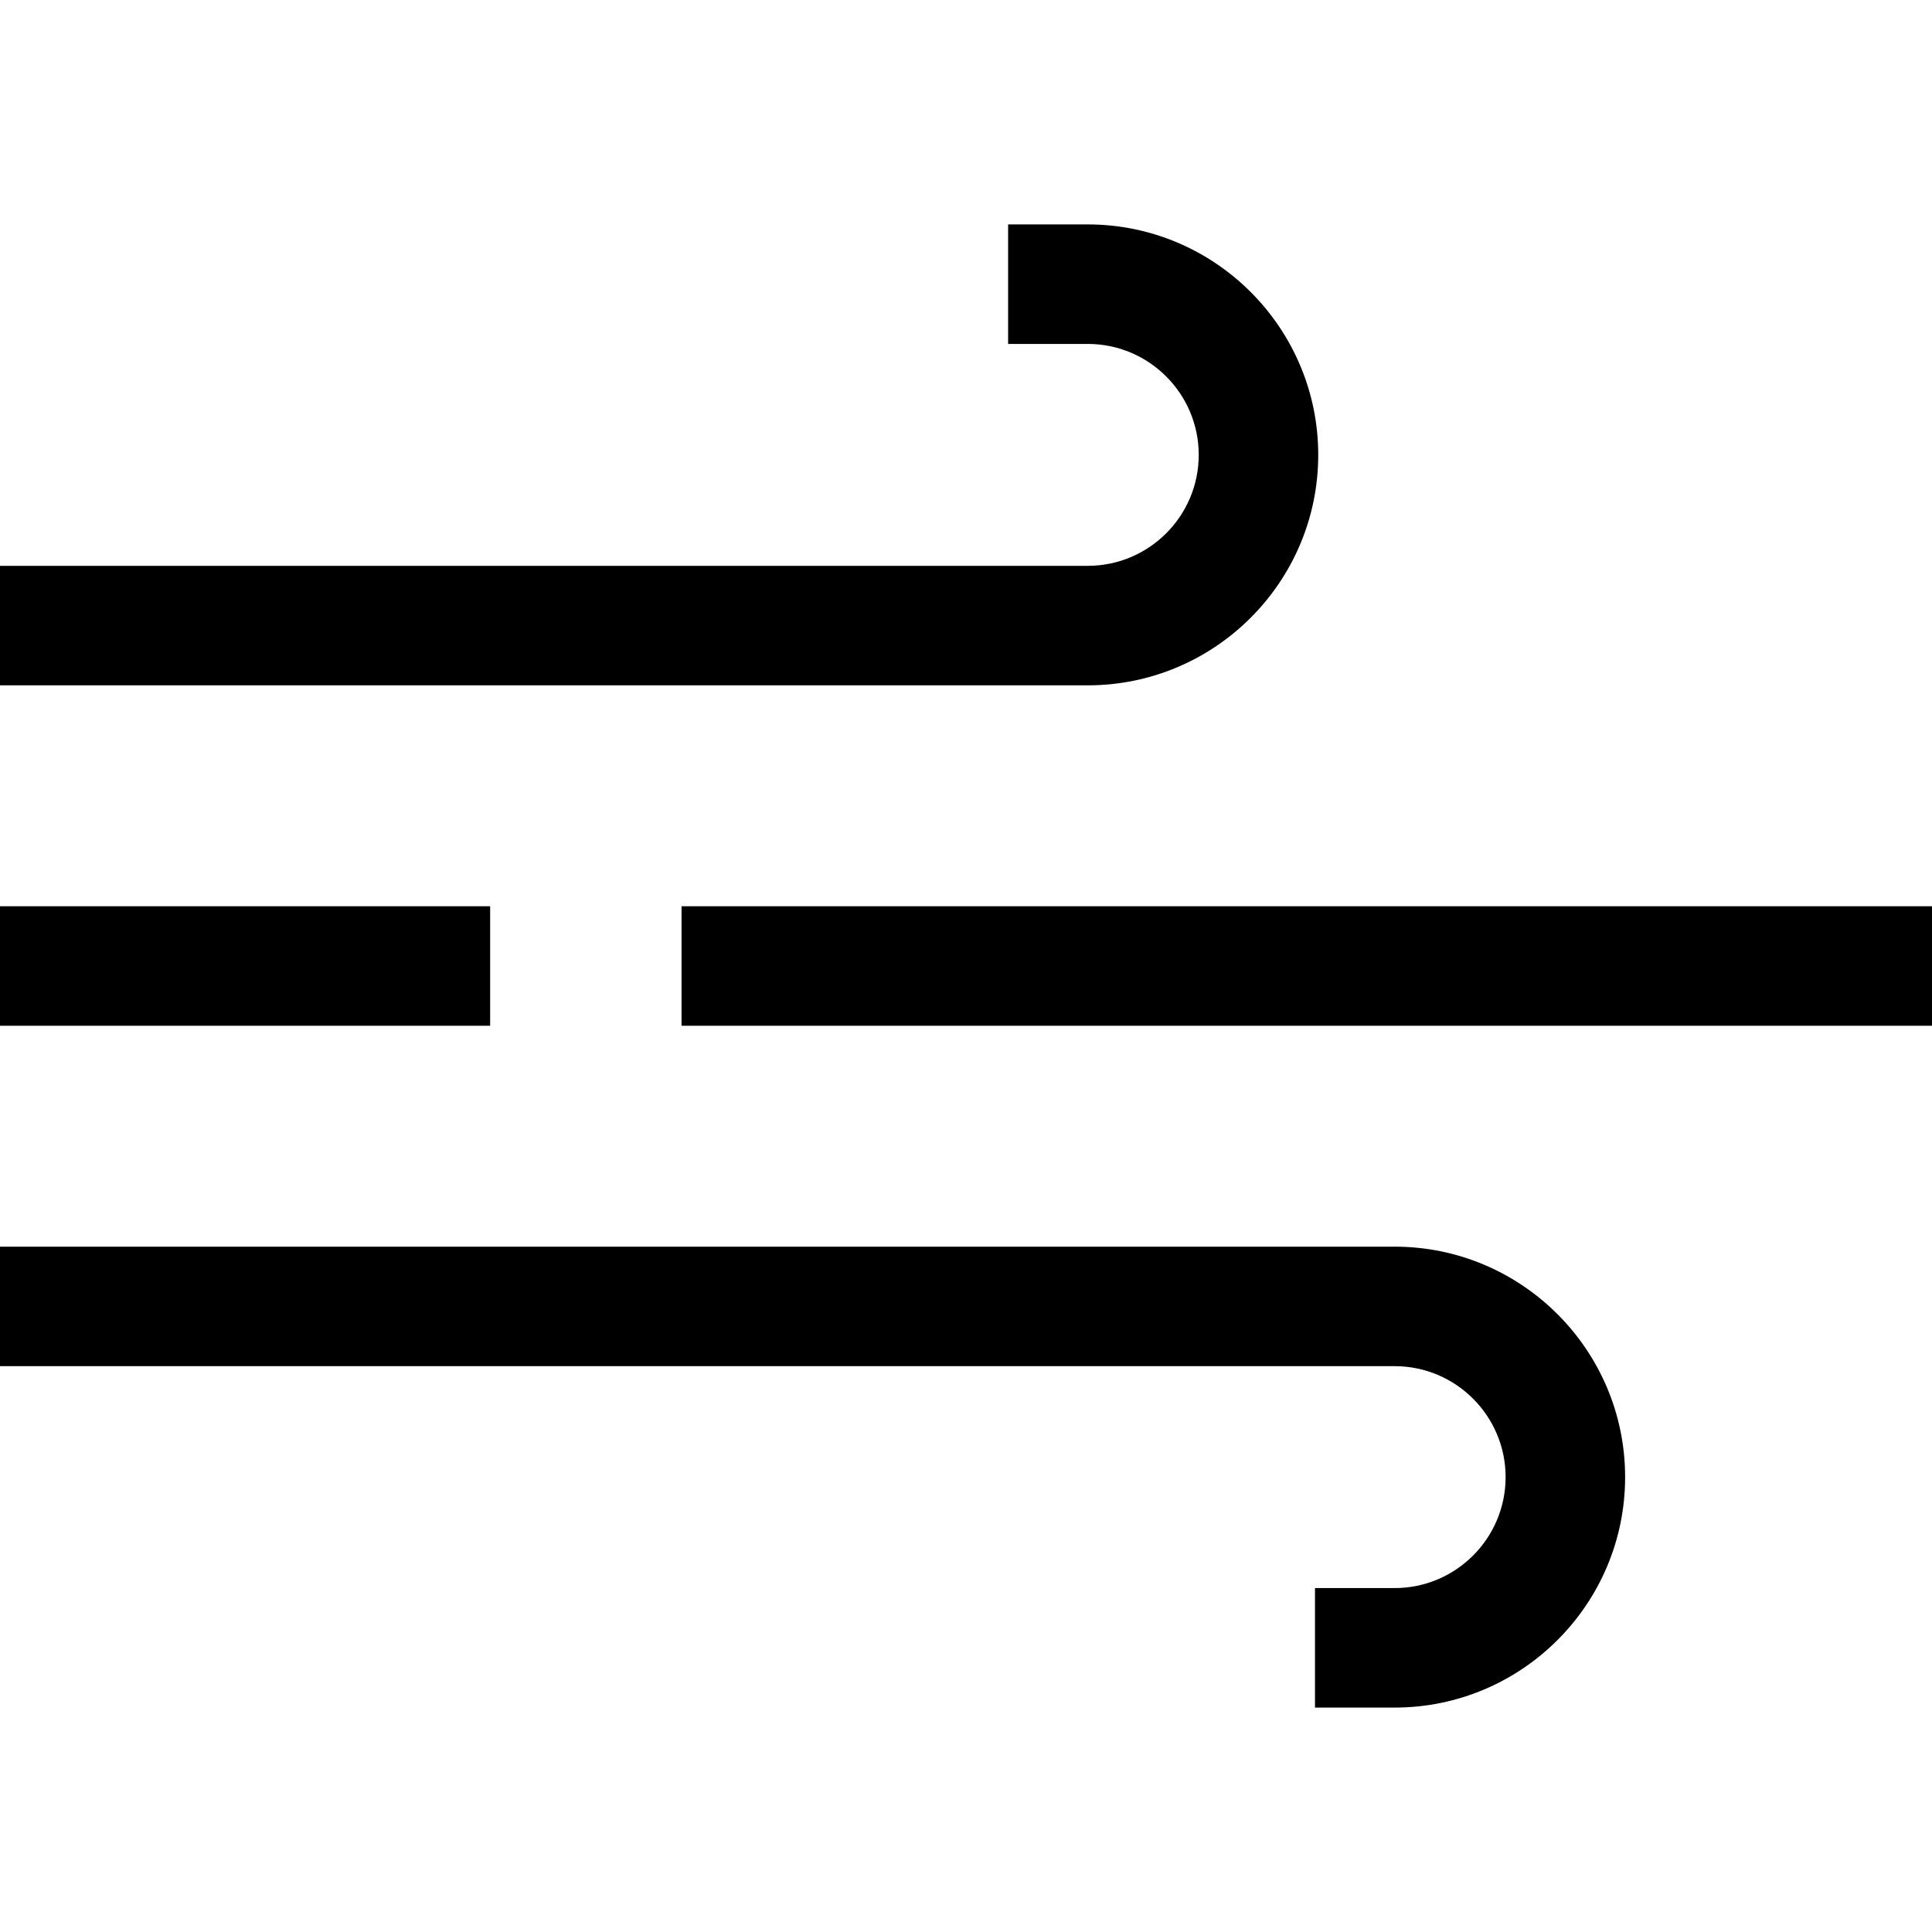 <?xml version="1.0" encoding="iso-8859-1"?>
<!-- Generator: Adobe Illustrator 19.0.0, SVG Export Plug-In . SVG Version: 6.00 Build 0)  -->
<svg version="1.1" id="Layer_1" xmlns="http://www.w3.org/2000/svg" xmlns:xlink="http://www.w3.org/1999/xlink" x="0px" y="0px"
	 viewBox="0 0 485 485" style="enable-background:new 0 0 485 485;" xml:space="preserve">
<g>
	<path d="M330.924,114.191c0-31.9-25.953-57.853-57.854-57.853h-20v30h20c15.358,0,27.854,12.495,27.854,27.853
		s-12.495,27.853-27.854,27.853H0v30h273.07C304.971,172.044,330.924,146.091,330.924,114.191z"/>
	<path d="M350.109,312.956H0v30h350.109c15.358,0,27.853,12.495,27.853,27.853s-12.494,27.853-27.853,27.853h-20v30h20
		c31.9,0,57.853-25.953,57.853-57.853S382.01,312.956,350.109,312.956z"/>
	<rect x="171.088" y="227.5" width="313.912" height="30"/>
	<rect y="227.5" width="123.044" height="30"/>
</g>
<g>
</g>
<g>
</g>
<g>
</g>
<g>
</g>
<g>
</g>
<g>
</g>
<g>
</g>
<g>
</g>
<g>
</g>
<g>
</g>
<g>
</g>
<g>
</g>
<g>
</g>
<g>
</g>
<g>
</g>
</svg>
